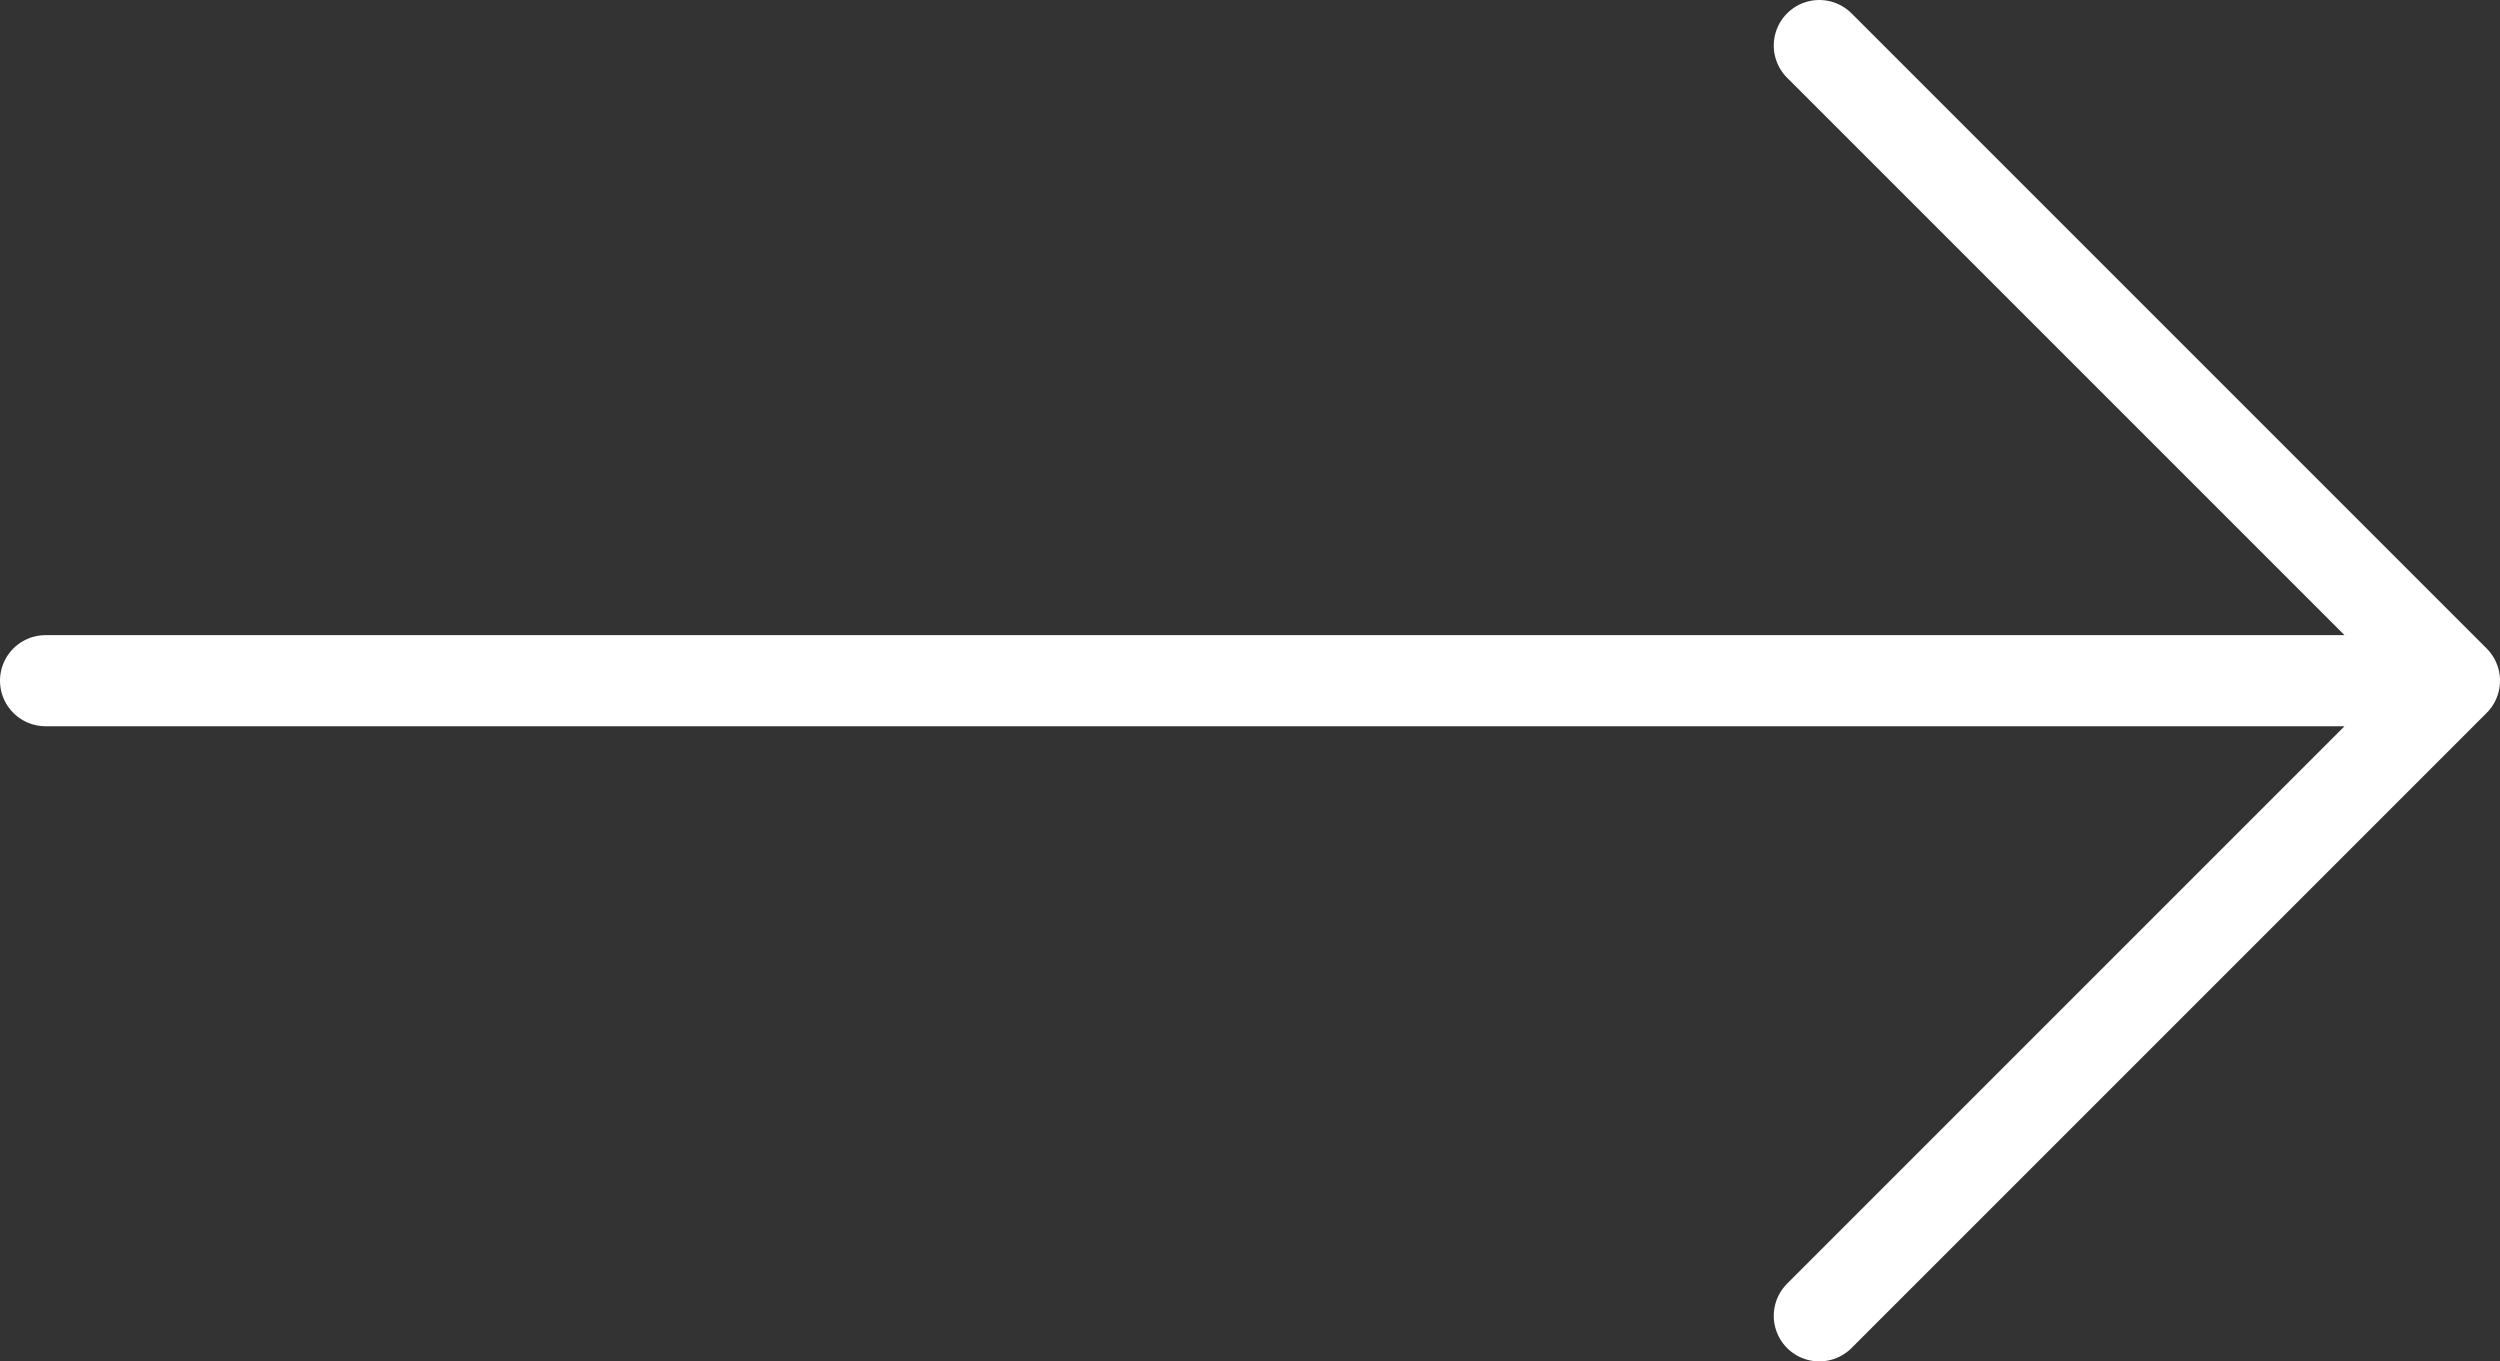<svg xmlns="http://www.w3.org/2000/svg" width="384.238" height="209.238" viewBox="-30.94 -209.441 384.238 209.238"><rect x="-30.94" y="-209.441" width="384.238" height="209.238" fill="#333333" stroke="none"/><path fill="none" stroke="#fff" stroke-width="14" stroke-linecap="round" stroke-linejoin="round" stroke-miterlimit="10" d="M-23.94-104.822h369.047M248.679-202.441l97.619 97.619-97.619 97.62"/></svg>